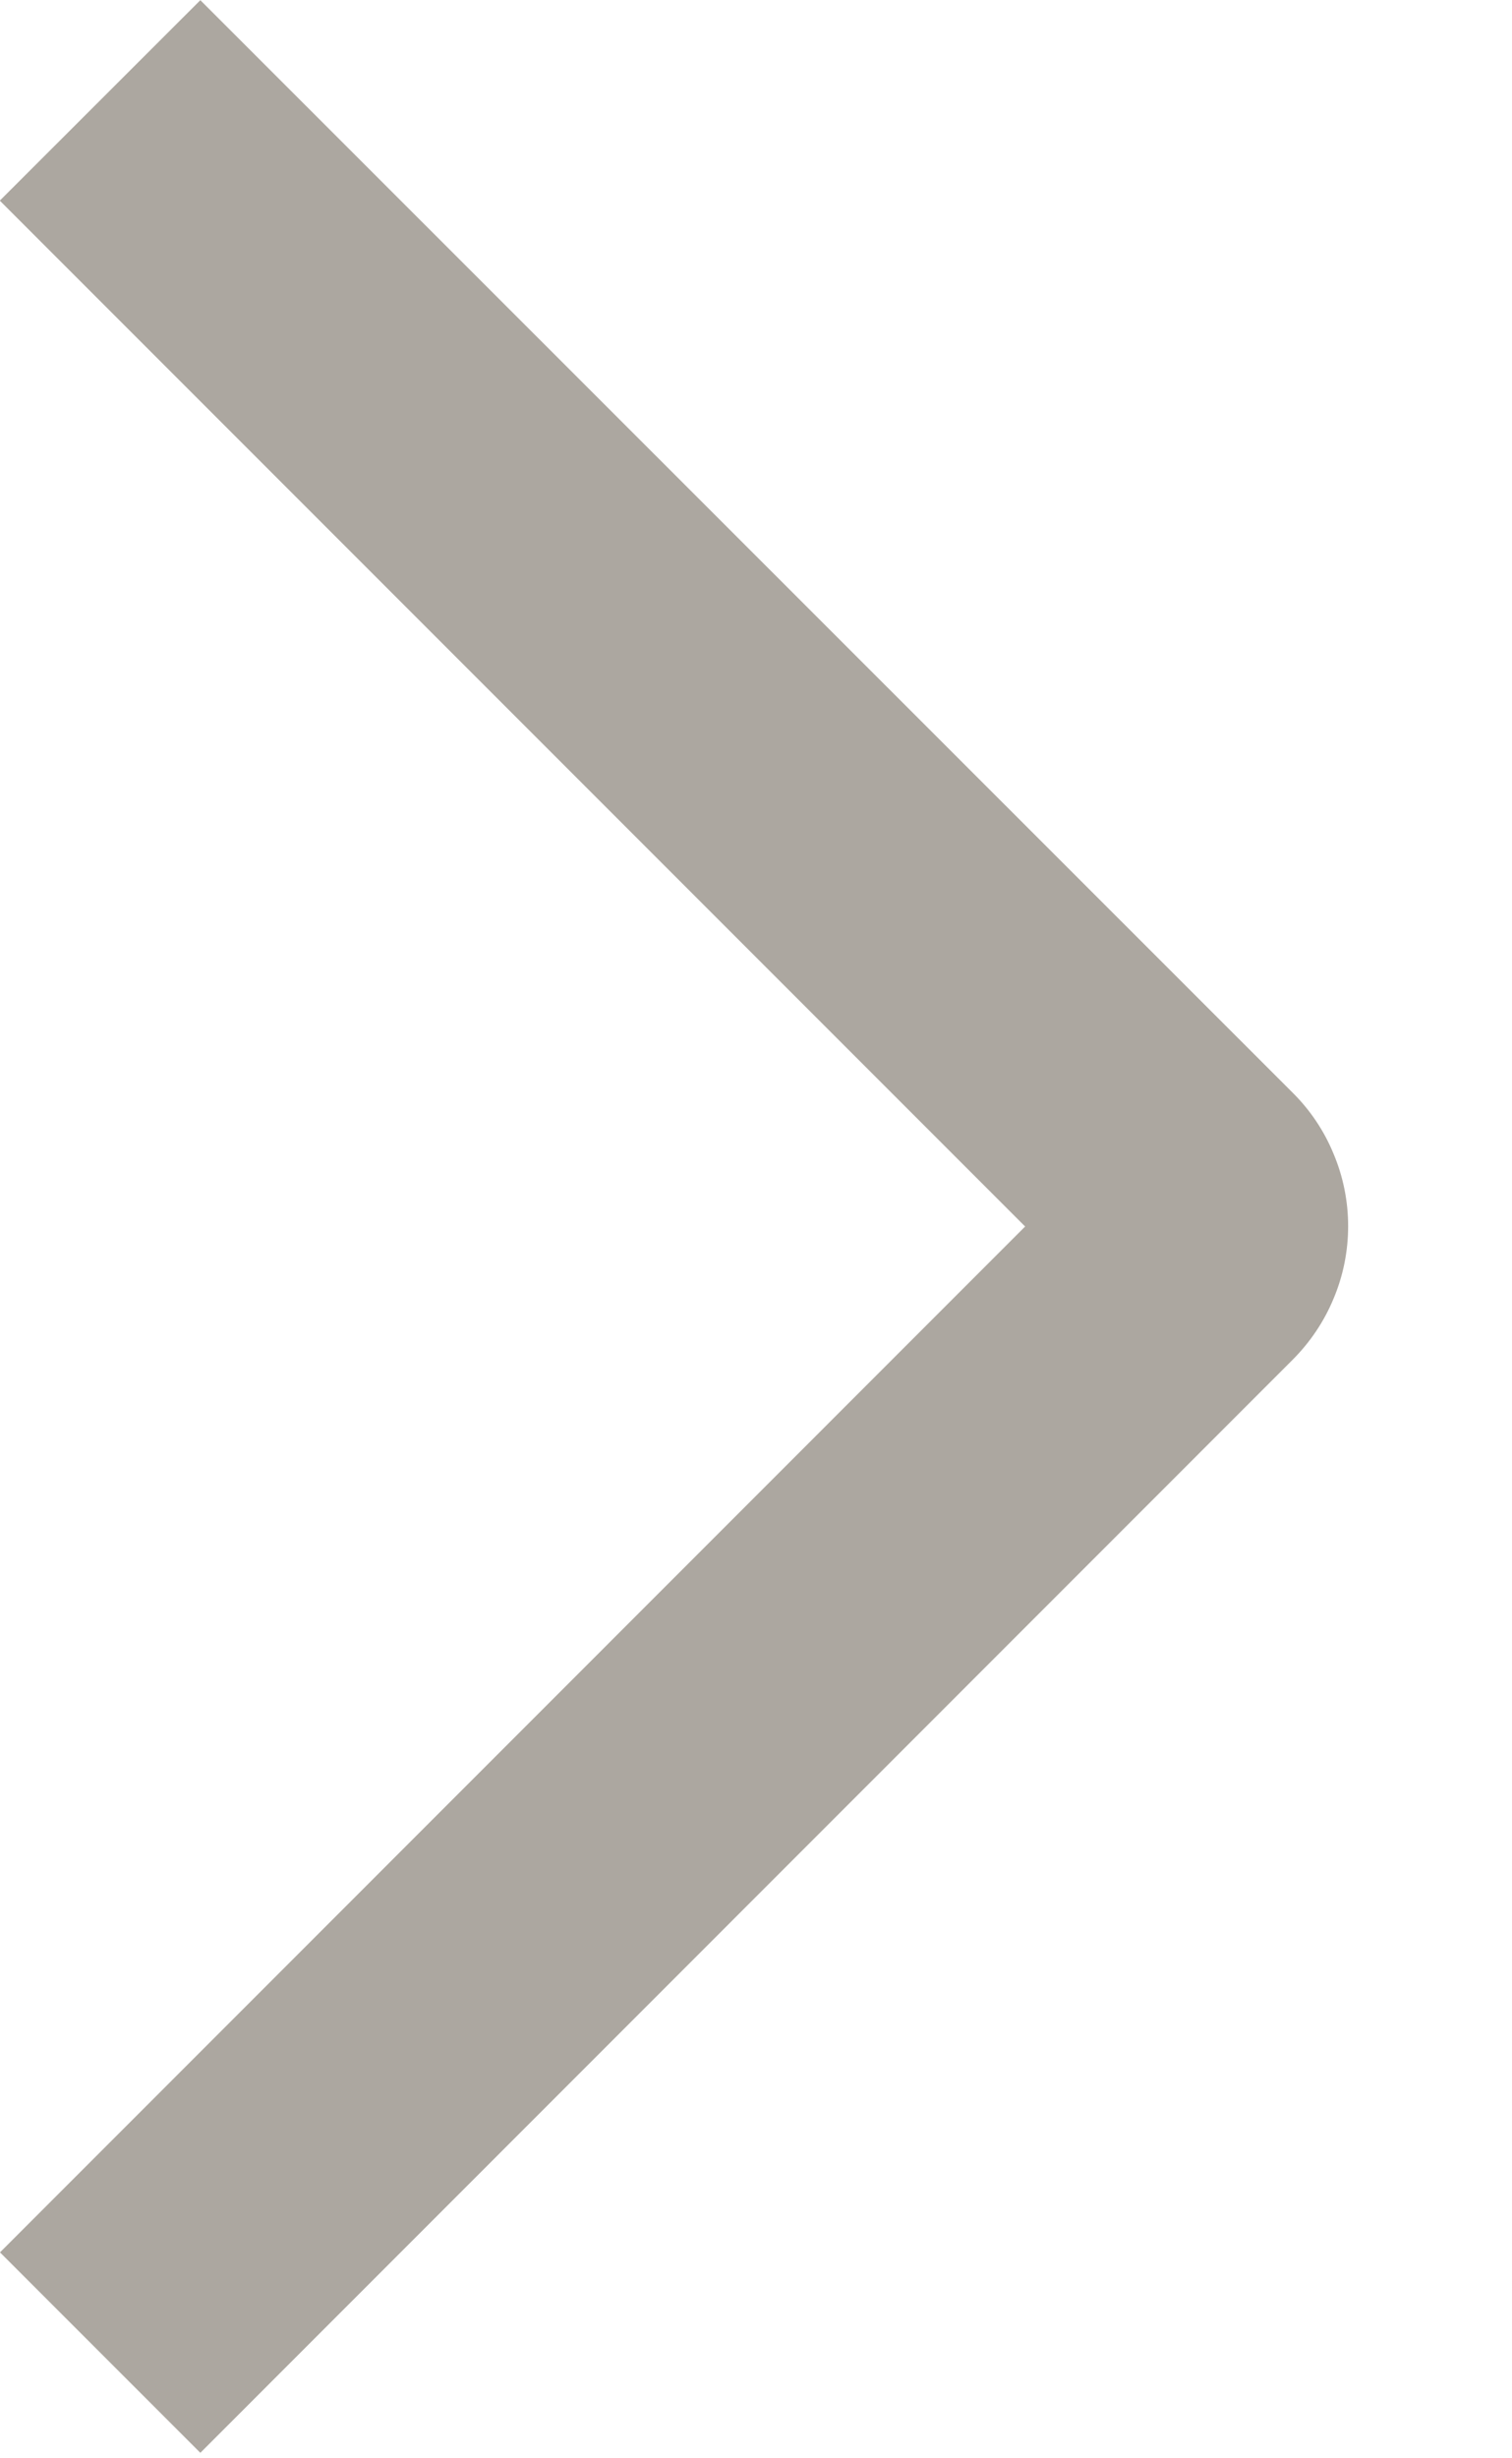 <svg width="8" height="13" viewBox="0 0 8 13" fill="none" xmlns="http://www.w3.org/2000/svg">
<path d="M-0.001 1.061L1.06 0.001L6.839 5.778C6.932 5.87 7.006 5.98 7.056 6.102C7.107 6.223 7.133 6.353 7.133 6.484C7.133 6.616 7.107 6.746 7.056 6.867C7.006 6.988 6.932 7.098 6.839 7.191L1.06 12.971L-0 11.911L5.424 6.486L-0.001 1.061Z" fill="#ACA7A0"/>
</svg>
